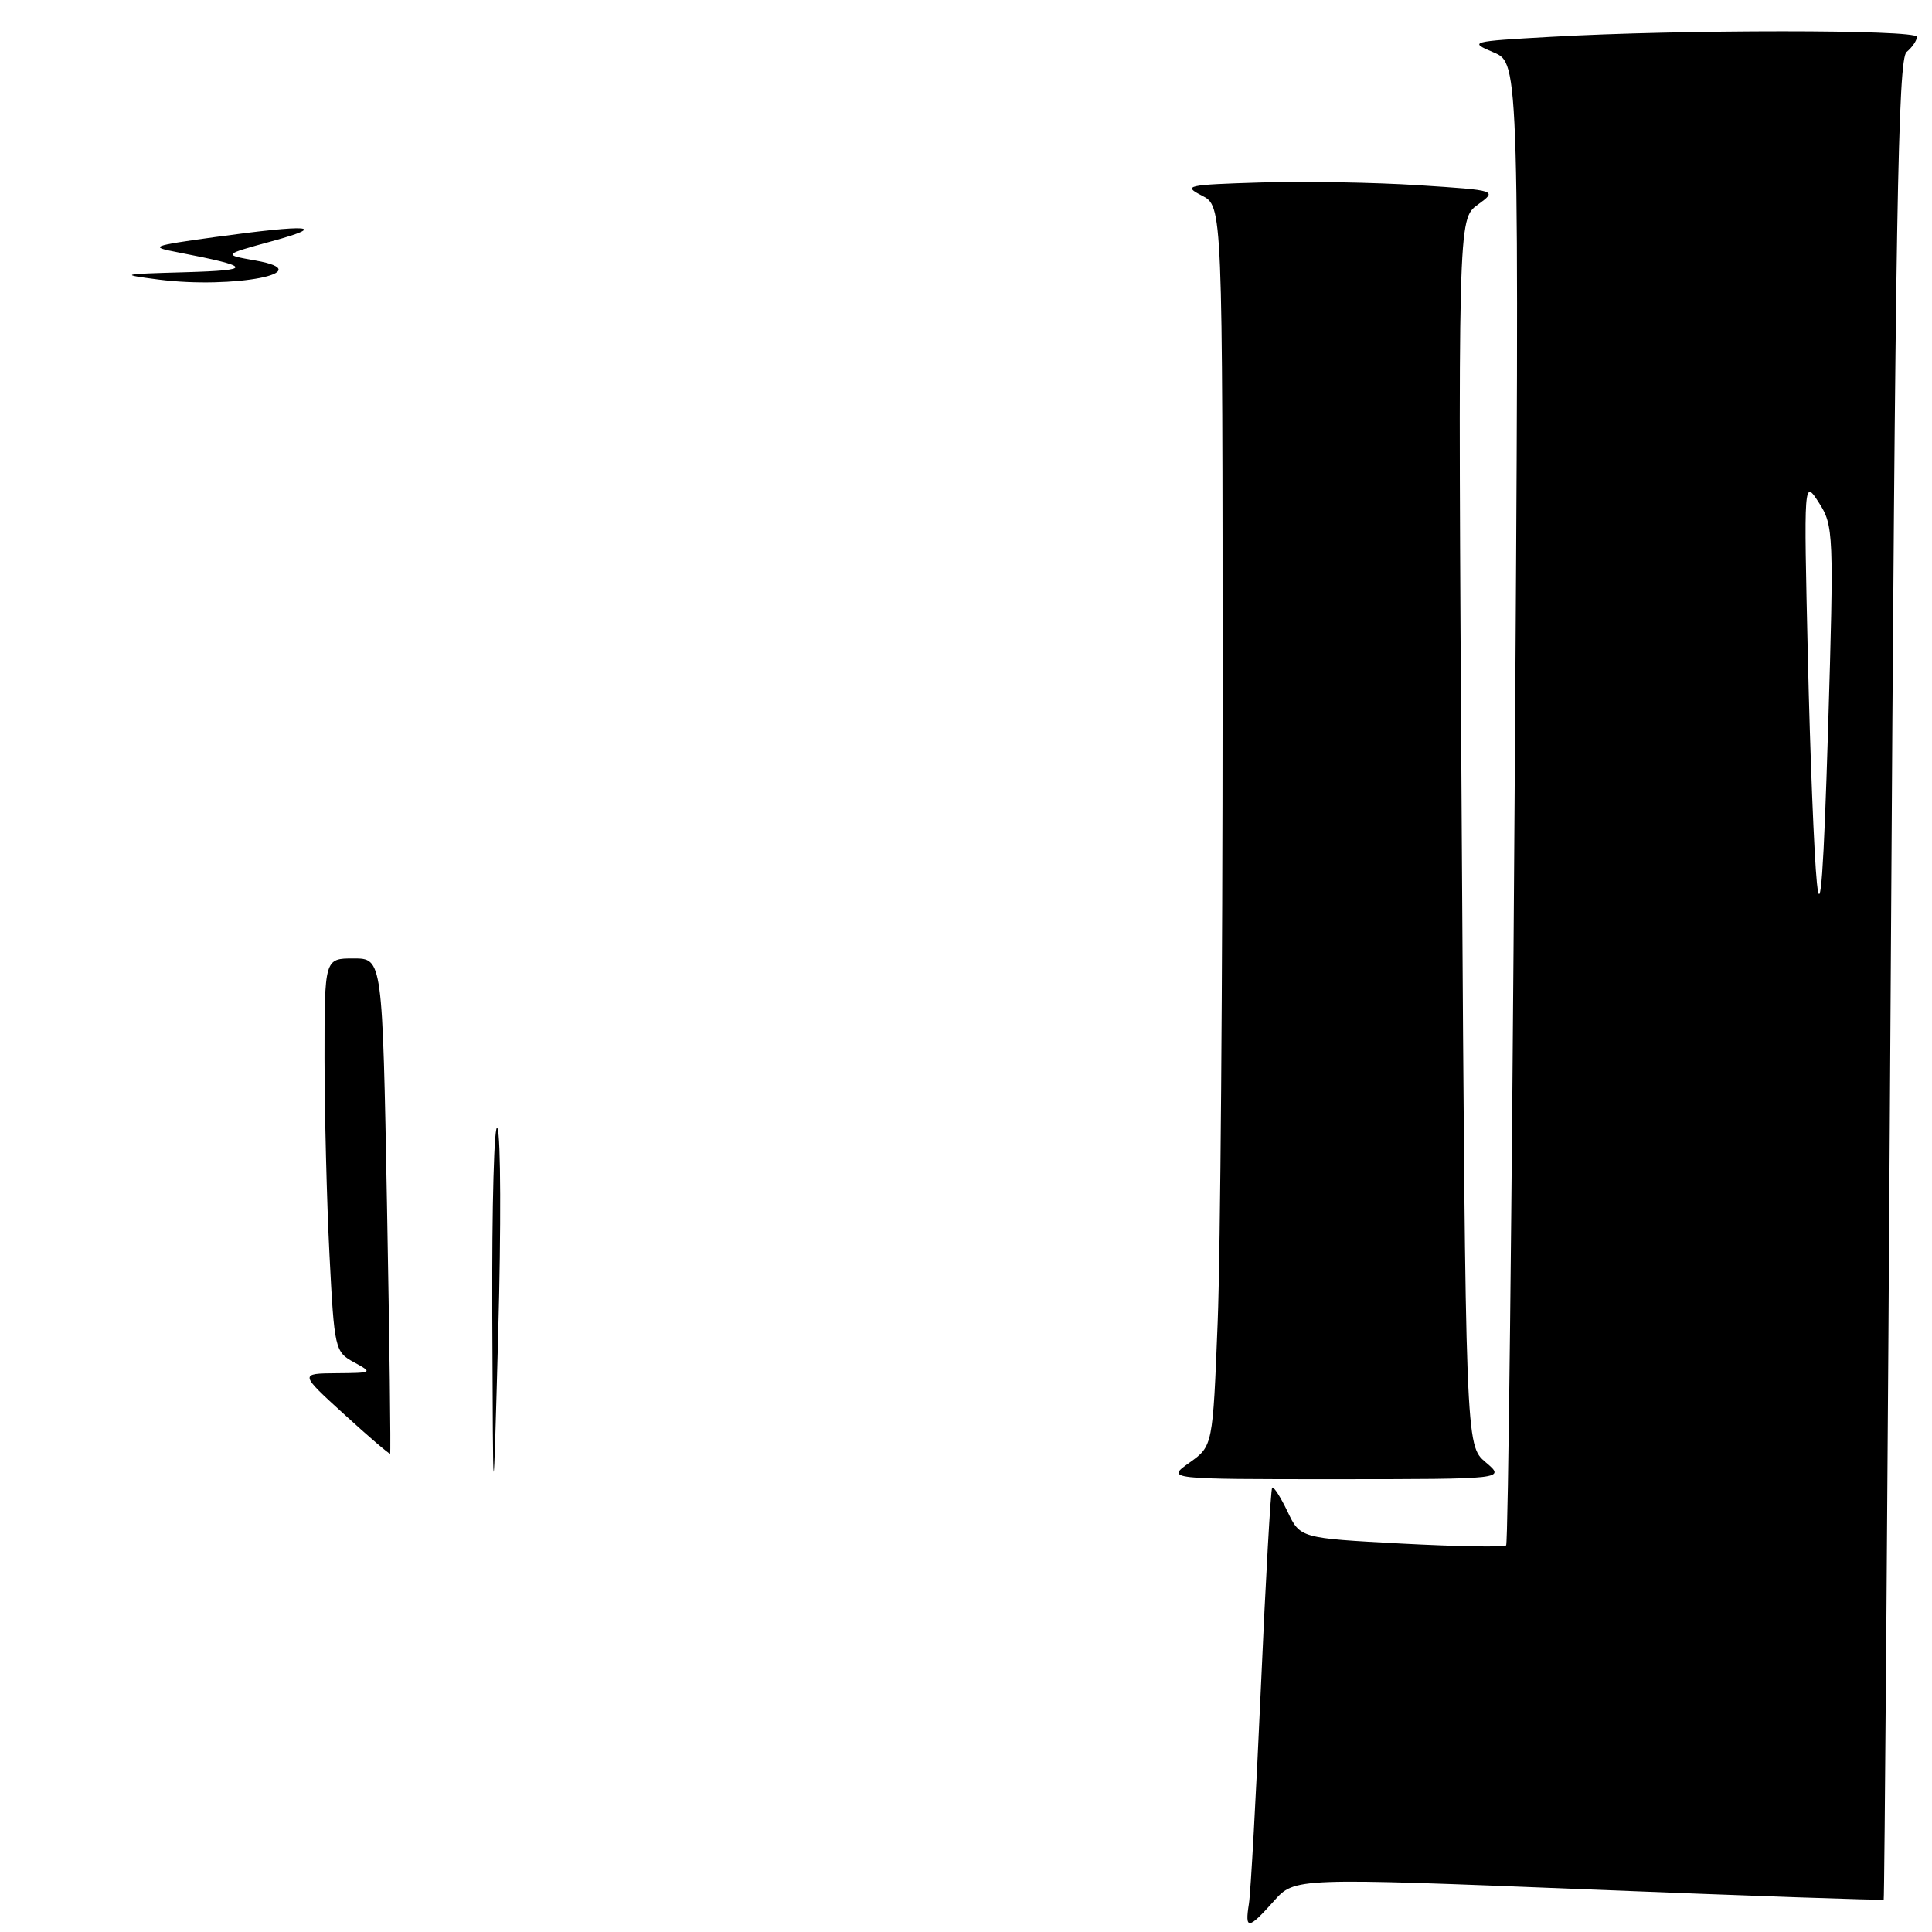 <?xml version="1.0" encoding="UTF-8" standalone="no"?>
<!DOCTYPE svg PUBLIC "-//W3C//DTD SVG 1.1//EN" "http://www.w3.org/Graphics/SVG/1.1/DTD/svg11.dtd" >
<svg xmlns="http://www.w3.org/2000/svg" xmlns:xlink="http://www.w3.org/1999/xlink" version="1.1" viewBox="0 0 256 256">
 <g >
 <path fill="currentColor"
d=" M 168.80 251.90 C 171.56 248.80 171.56 248.80 210.49 250.36 C 231.89 251.22 249.49 251.83 249.60 251.71 C 249.70 251.60 250.12 196.72 250.53 129.76 C 251.14 28.66 251.50 7.83 252.63 6.89 C 253.38 6.27 254.00 5.36 254.00 4.88 C 254.00 3.90 222.68 3.90 205.50 4.88 C 194.77 5.48 194.59 5.54 197.91 6.94 C 201.33 8.38 201.33 8.38 200.69 106.33 C 200.33 160.21 199.83 204.50 199.57 204.77 C 199.30 205.03 193.06 204.92 185.68 204.53 C 172.28 203.81 172.28 203.81 170.60 200.28 C 169.67 198.34 168.76 196.92 168.57 197.13 C 168.38 197.33 167.71 209.20 167.08 223.50 C 166.44 237.80 165.73 250.74 165.49 252.25 C 164.93 255.75 165.40 255.71 168.80 251.90 Z  M 196.85 193.75 C 194.20 191.50 194.20 191.50 193.69 110.27 C 193.18 29.04 193.18 29.04 195.80 27.13 C 198.42 25.22 198.42 25.22 187.96 24.54 C 182.21 24.17 172.78 24.00 167.00 24.18 C 157.23 24.48 156.69 24.60 159.25 25.91 C 162.00 27.32 162.00 27.32 162.00 93.00 C 162.00 129.12 161.71 166.09 161.35 175.15 C 160.70 191.61 160.70 191.61 157.61 193.81 C 154.53 196.00 154.53 196.00 177.01 196.00 C 199.50 195.99 199.50 195.99 196.85 193.75 Z  M 65.23 174.50 C 65.17 159.65 65.48 148.40 65.92 149.50 C 66.36 150.60 66.40 162.75 66.02 176.50 C 65.34 201.50 65.34 201.50 65.23 174.50 Z  M 45.59 187.39 C 39.68 182.00 39.68 182.00 44.59 181.96 C 49.38 181.92 49.44 181.89 46.91 180.51 C 44.38 179.14 44.30 178.75 43.66 166.30 C 43.30 159.26 43.01 147.54 43.00 140.25 C 43.00 127.00 43.00 127.00 46.84 127.00 C 50.68 127.00 50.68 127.00 51.28 159.73 C 51.61 177.72 51.80 192.53 51.69 192.62 C 51.59 192.71 48.84 190.36 45.59 187.39 Z  M 21.00 37.04 C 15.77 36.36 15.94 36.31 24.50 36.07 C 33.67 35.81 33.50 35.35 23.50 33.42 C 19.74 32.70 20.03 32.58 28.50 31.41 C 41.03 29.69 43.64 29.88 36.00 31.97 C 29.50 33.75 29.50 33.75 33.86 34.52 C 42.54 36.05 30.94 38.32 21.00 37.04 Z  M 240.75 117.00 C 240.38 113.42 239.84 99.93 239.55 87.00 C 239.01 63.50 239.01 63.50 241.02 66.62 C 242.96 69.63 243.01 70.67 242.23 96.62 C 241.65 115.62 241.22 121.59 240.75 117.00 Z "/>
</g>
</svg>
